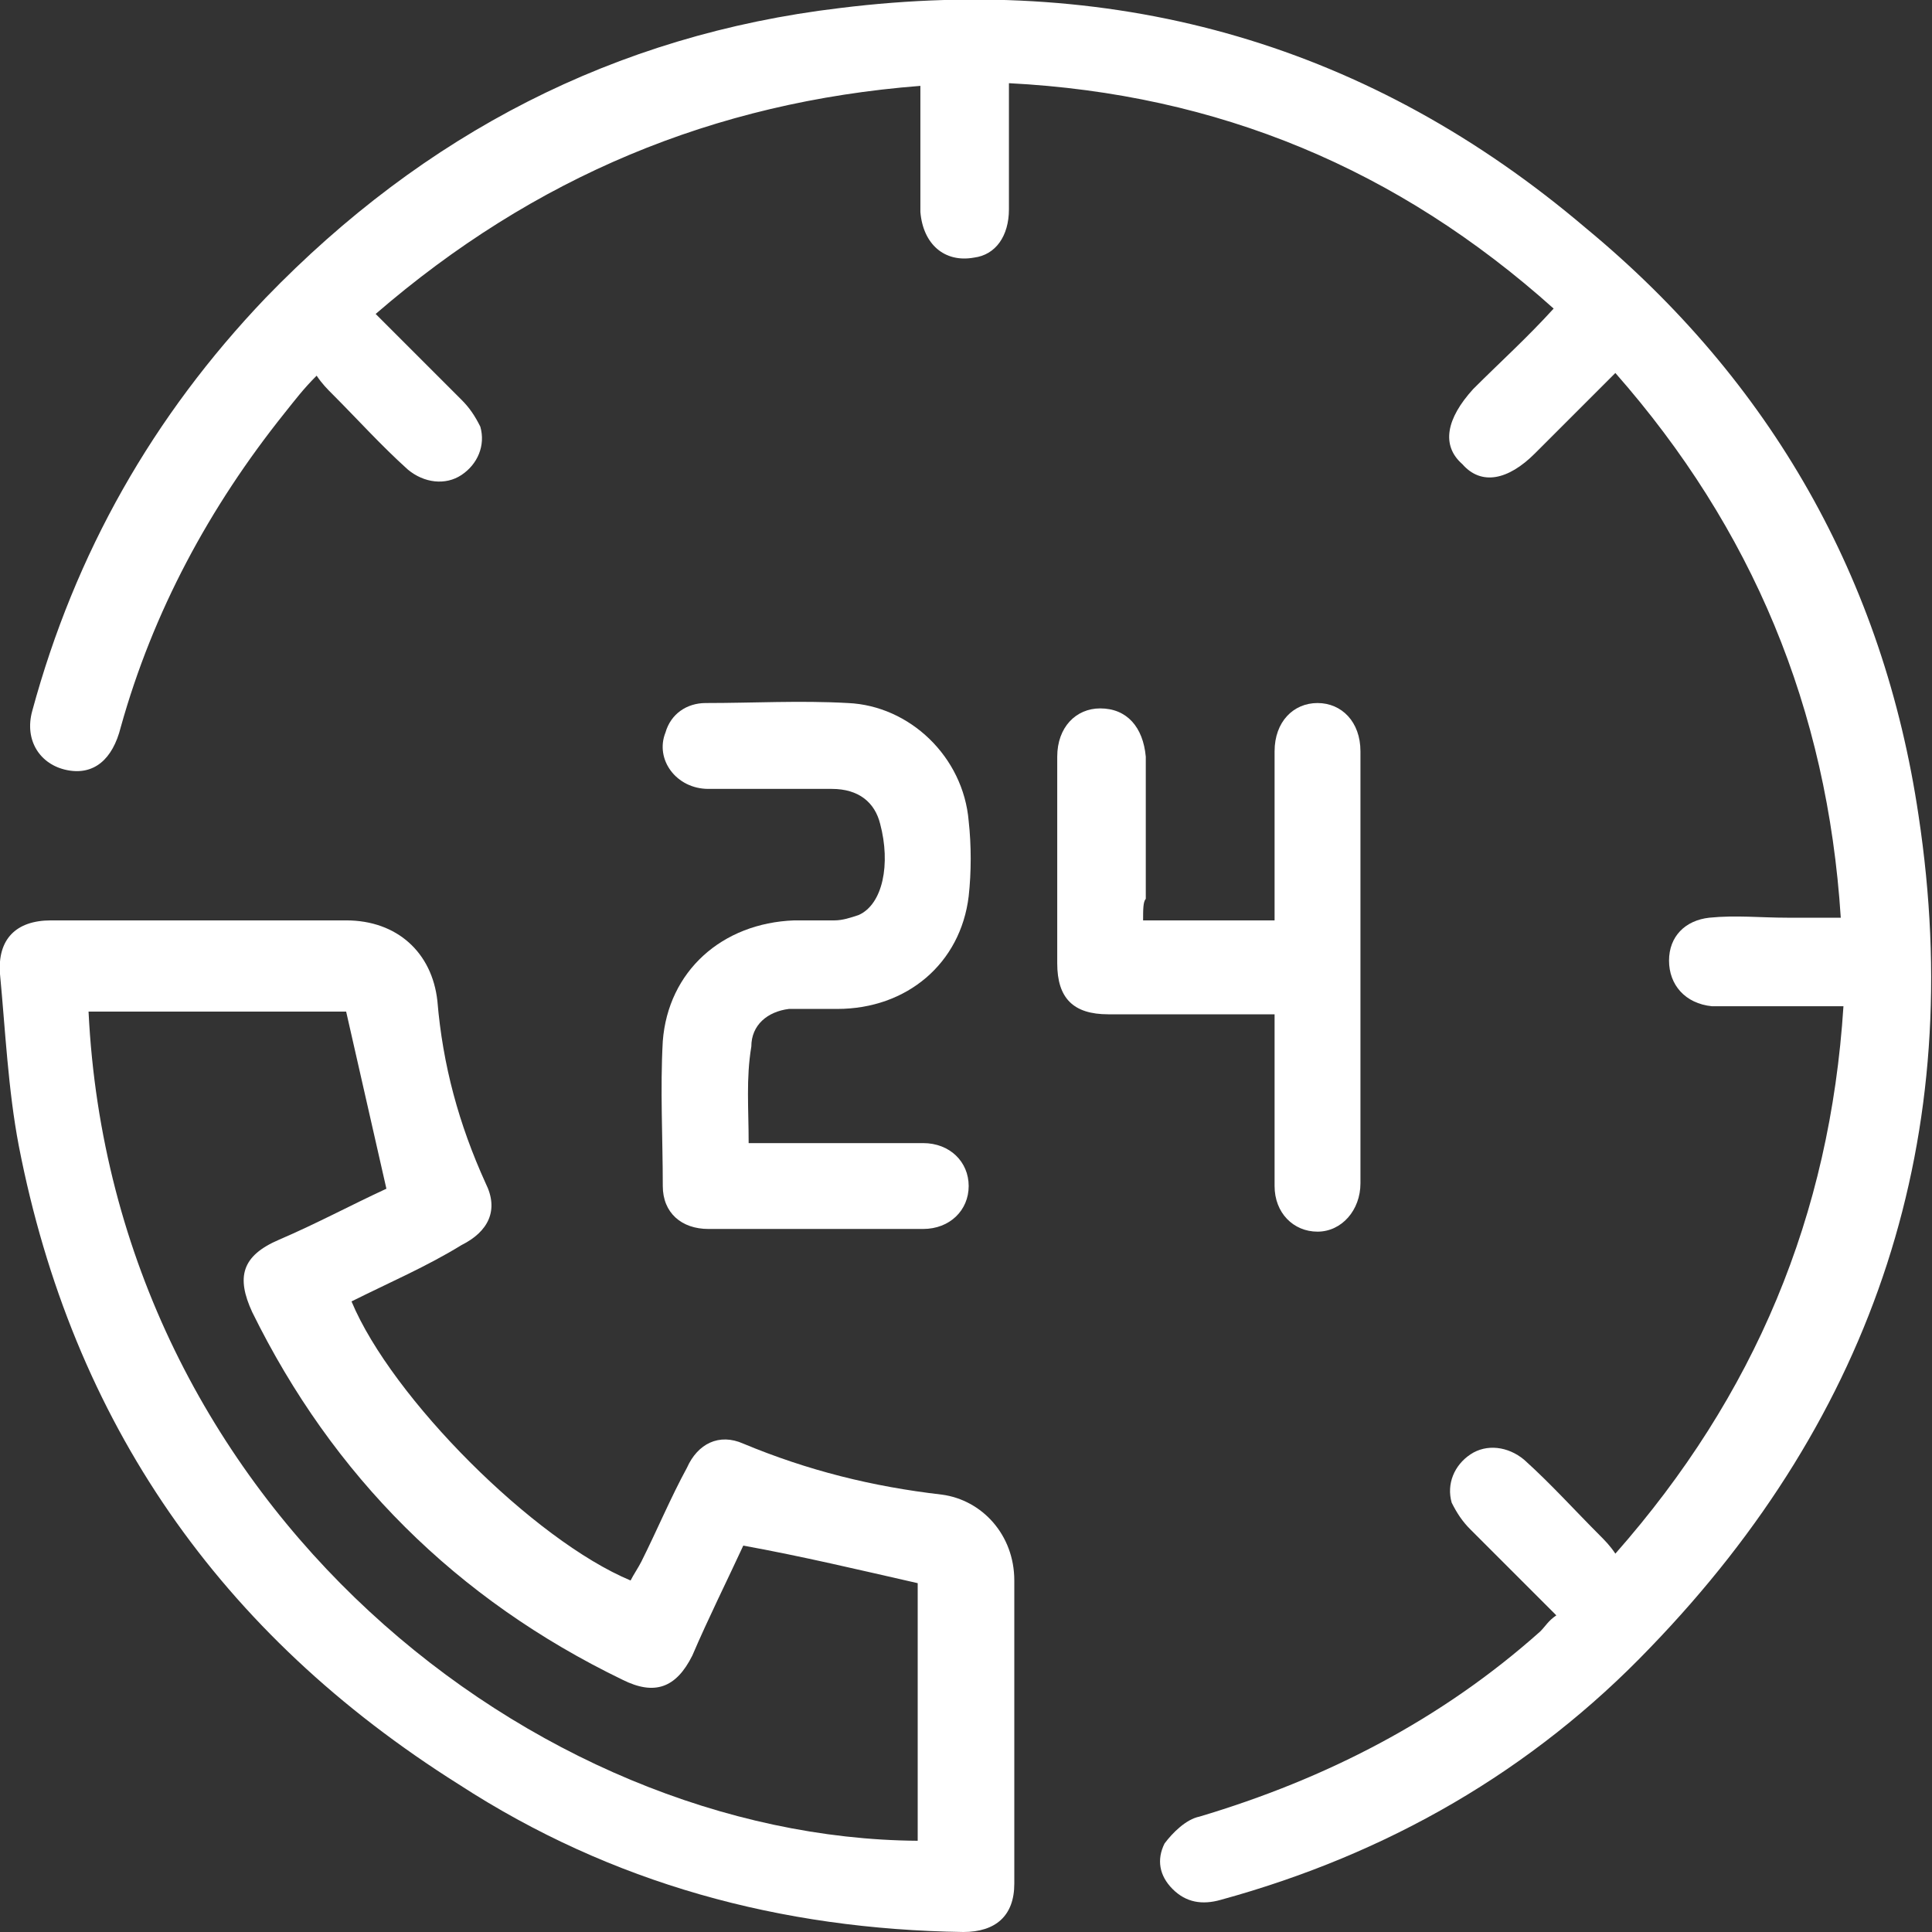 <svg width="72" height="72" viewBox="0 0 72 72" fill="none" xmlns="http://www.w3.org/2000/svg">
<rect x="0" y="0" width="72" height="72" fill="#333333" stroke="none"/>
<path d="M58 60.2C56.9 59.1 55.9 58.1 54.8 57C54.5 56.7 54.3 56.4 54.1 56C53.9 55.3 54.2 54.6 54.8 54.2C55.4 53.8 56.2 53.9 56.8 54.4C57.8 55.3 58.7 56.3 59.6 57.2C59.8 57.4 60 57.6 60.2 57.9C65.4 52 68.2 45.3 68.7 37.5C67.4 37.5 66.2 37.5 65 37.5C64.6 37.5 64.2 37.5 63.8 37.5C62.8 37.4 62.2 36.7 62.2 35.8C62.2 34.9 62.8 34.3 63.7 34.2C64.7 34.1 65.6 34.2 66.6 34.2C67.2 34.2 67.9 34.2 68.6 34.2C68.1 26.4 65.3 19.7 60.2 13.9C59.2 14.9 58.2 15.9 57.2 16.9C56.2 17.9 55.2 18.1 54.5 17.3C53.7 16.6 53.9 15.6 54.9 14.5C55.9 13.5 56.9 12.6 57.9 11.5C52.1 6.3 45.4 3.5 37.6 3.1C37.6 4.7 37.6 6.2 37.6 7.8C37.6 8.8 37.1 9.5 36.3 9.6C35.2 9.8 34.4 9.1 34.3 7.9C34.3 6.6 34.3 5.3 34.3 4.1C34.3 3.8 34.3 3.6 34.3 3.2C26.6 3.8 19.9 6.6 14 11.7C15.1 12.8 16.1 13.8 17.2 14.9C17.5 15.2 17.7 15.5 17.9 15.9C18.1 16.6 17.8 17.3 17.2 17.7C16.6 18.1 15.8 18 15.2 17.5C14.2 16.6 13.3 15.6 12.4 14.7C12.2 14.5 12 14.3 11.8 14C11.3 14.5 11 14.9 10.6 15.4C7.8 18.9 5.7 22.8 4.5 27.1C4.2 28.3 3.5 28.9 2.5 28.7C1.5 28.5 0.9 27.6 1.2 26.5C2.8 20.6 5.7 15.5 9.9 11.1C15.8 5 22.9 1.3 31.3 0.3C41.8 -1 51.1 1.7 59.1 8.5C66 14.2 70.2 21.6 71.5 30.4C73.3 42.3 69.9 52.7 61.5 61.4C57.1 66 51.7 69.1 45.5 70.8C44.8 71 44.2 70.9 43.7 70.4C43.2 69.9 43.1 69.3 43.4 68.7C43.7 68.3 44.2 67.8 44.7 67.7C49.4 66.3 53.7 64.1 57.4 60.8C57.6 60.6 57.7 60.4 58 60.2Z" fill="white"/>
<path d="M13.1 48.5C14.6 52.1 19.9 57.4 23.5 58.9C23.6 58.7 23.8 58.4 23.9 58.2C24.5 57 25 55.8 25.6 54.7C26 53.8 26.8 53.4 27.7 53.8C30.1 54.8 32.5 55.4 35.1 55.7C36.6 55.9 37.8 57.2 37.8 58.9C37.8 62.7 37.8 66.5 37.8 70.2C37.8 71.4 37.1 72 35.9 72C29.1 71.9 22.8 70.2 17.1 66.5C8.2 60.9 2.7 53 0.7 42.7C0.3 40.6 0.2 38.4 -5.52274e-06 36.3C-0.1 35 0.6 34.3 1.9 34.3C5.6 34.3 9.3 34.3 12.9 34.3C14.8 34.3 16.1 35.5 16.3 37.3C16.5 39.7 17.1 41.9 18.1 44.1C18.6 45.1 18.2 45.9 17.2 46.4C15.9 47.2 14.5 47.8 13.1 48.5ZM3.3 37.7C4.2 56.2 20 68.5 34.2 68.6C34.2 65.4 34.2 62.1 34.2 59C32 58.5 29.9 58 27.7 57.6C27.1 58.9 26.4 60.3 25.8 61.7C25.2 62.9 24.4 63.2 23.2 62.6C17 59.6 12.4 55 9.4 48.9C8.8 47.6 9 46.8 10.4 46.2C11.8 45.6 13.1 44.9 14.4 44.3C13.9 42.1 13.4 39.9 12.9 37.7C9.8 37.7 6.6 37.7 3.3 37.7Z" fill="white"/>
<path d="M27.9 42.6C29.8 42.6 31.6 42.6 33.4 42.6C33.7 42.6 34.1 42.6 34.4 42.6C35.4 42.6 36.1 43.3 36.1 44.2C36.1 45.1 35.4 45.8 34.4 45.8C32.9 45.8 31.4 45.8 29.9 45.8C28.7 45.8 27.5 45.8 26.4 45.8C25.4 45.8 24.7 45.2 24.7 44.2C24.7 42.4 24.6 40.6 24.7 38.8C24.9 36.2 26.9 34.4 29.6 34.3C30.1 34.3 30.6 34.3 31.1 34.3C31.4 34.3 31.7 34.2 32 34.1C32.9 33.7 33.2 32.2 32.8 30.7C32.6 29.9 32 29.4 31 29.4C29.5 29.4 27.9 29.4 26.4 29.4C25.2 29.4 24.4 28.3 24.8 27.3C25 26.6 25.6 26.2 26.3 26.2C28.1 26.2 29.8 26.1 31.6 26.2C33.9 26.3 35.9 28.2 36.1 30.6C36.2 31.5 36.2 32.5 36.1 33.4C35.8 35.9 33.8 37.6 31.2 37.6C30.6 37.6 30 37.6 29.4 37.6C28.6 37.7 28 38.2 28 39C27.8 40.2 27.9 41.3 27.9 42.6Z" fill="white"/>
<path d="M42.6 34.3C44.3 34.3 45.8 34.3 47.5 34.3C47.5 34 47.5 33.7 47.5 33.5C47.5 31.7 47.5 29.8 47.5 28C47.5 26.9 48.2 26.2 49.1 26.2C50 26.2 50.7 26.9 50.7 28C50.7 33.4 50.7 38.7 50.7 44.1C50.7 45.1 50 45.9 49.1 45.9C48.2 45.9 47.5 45.2 47.5 44.2C47.5 42.4 47.5 40.5 47.5 38.7C47.5 38.4 47.5 38.2 47.5 37.8C46.7 37.8 46 37.8 45.4 37.8C44 37.8 42.6 37.8 41.3 37.8C40 37.8 39.4 37.2 39.4 35.9C39.4 33.3 39.4 30.7 39.4 28.2C39.4 27.1 40.1 26.4 41 26.4C42 26.4 42.6 27.1 42.7 28.2C42.7 30 42.7 31.7 42.7 33.5C42.6 33.6 42.6 33.9 42.6 34.3Z" fill="white"/>
</svg>
